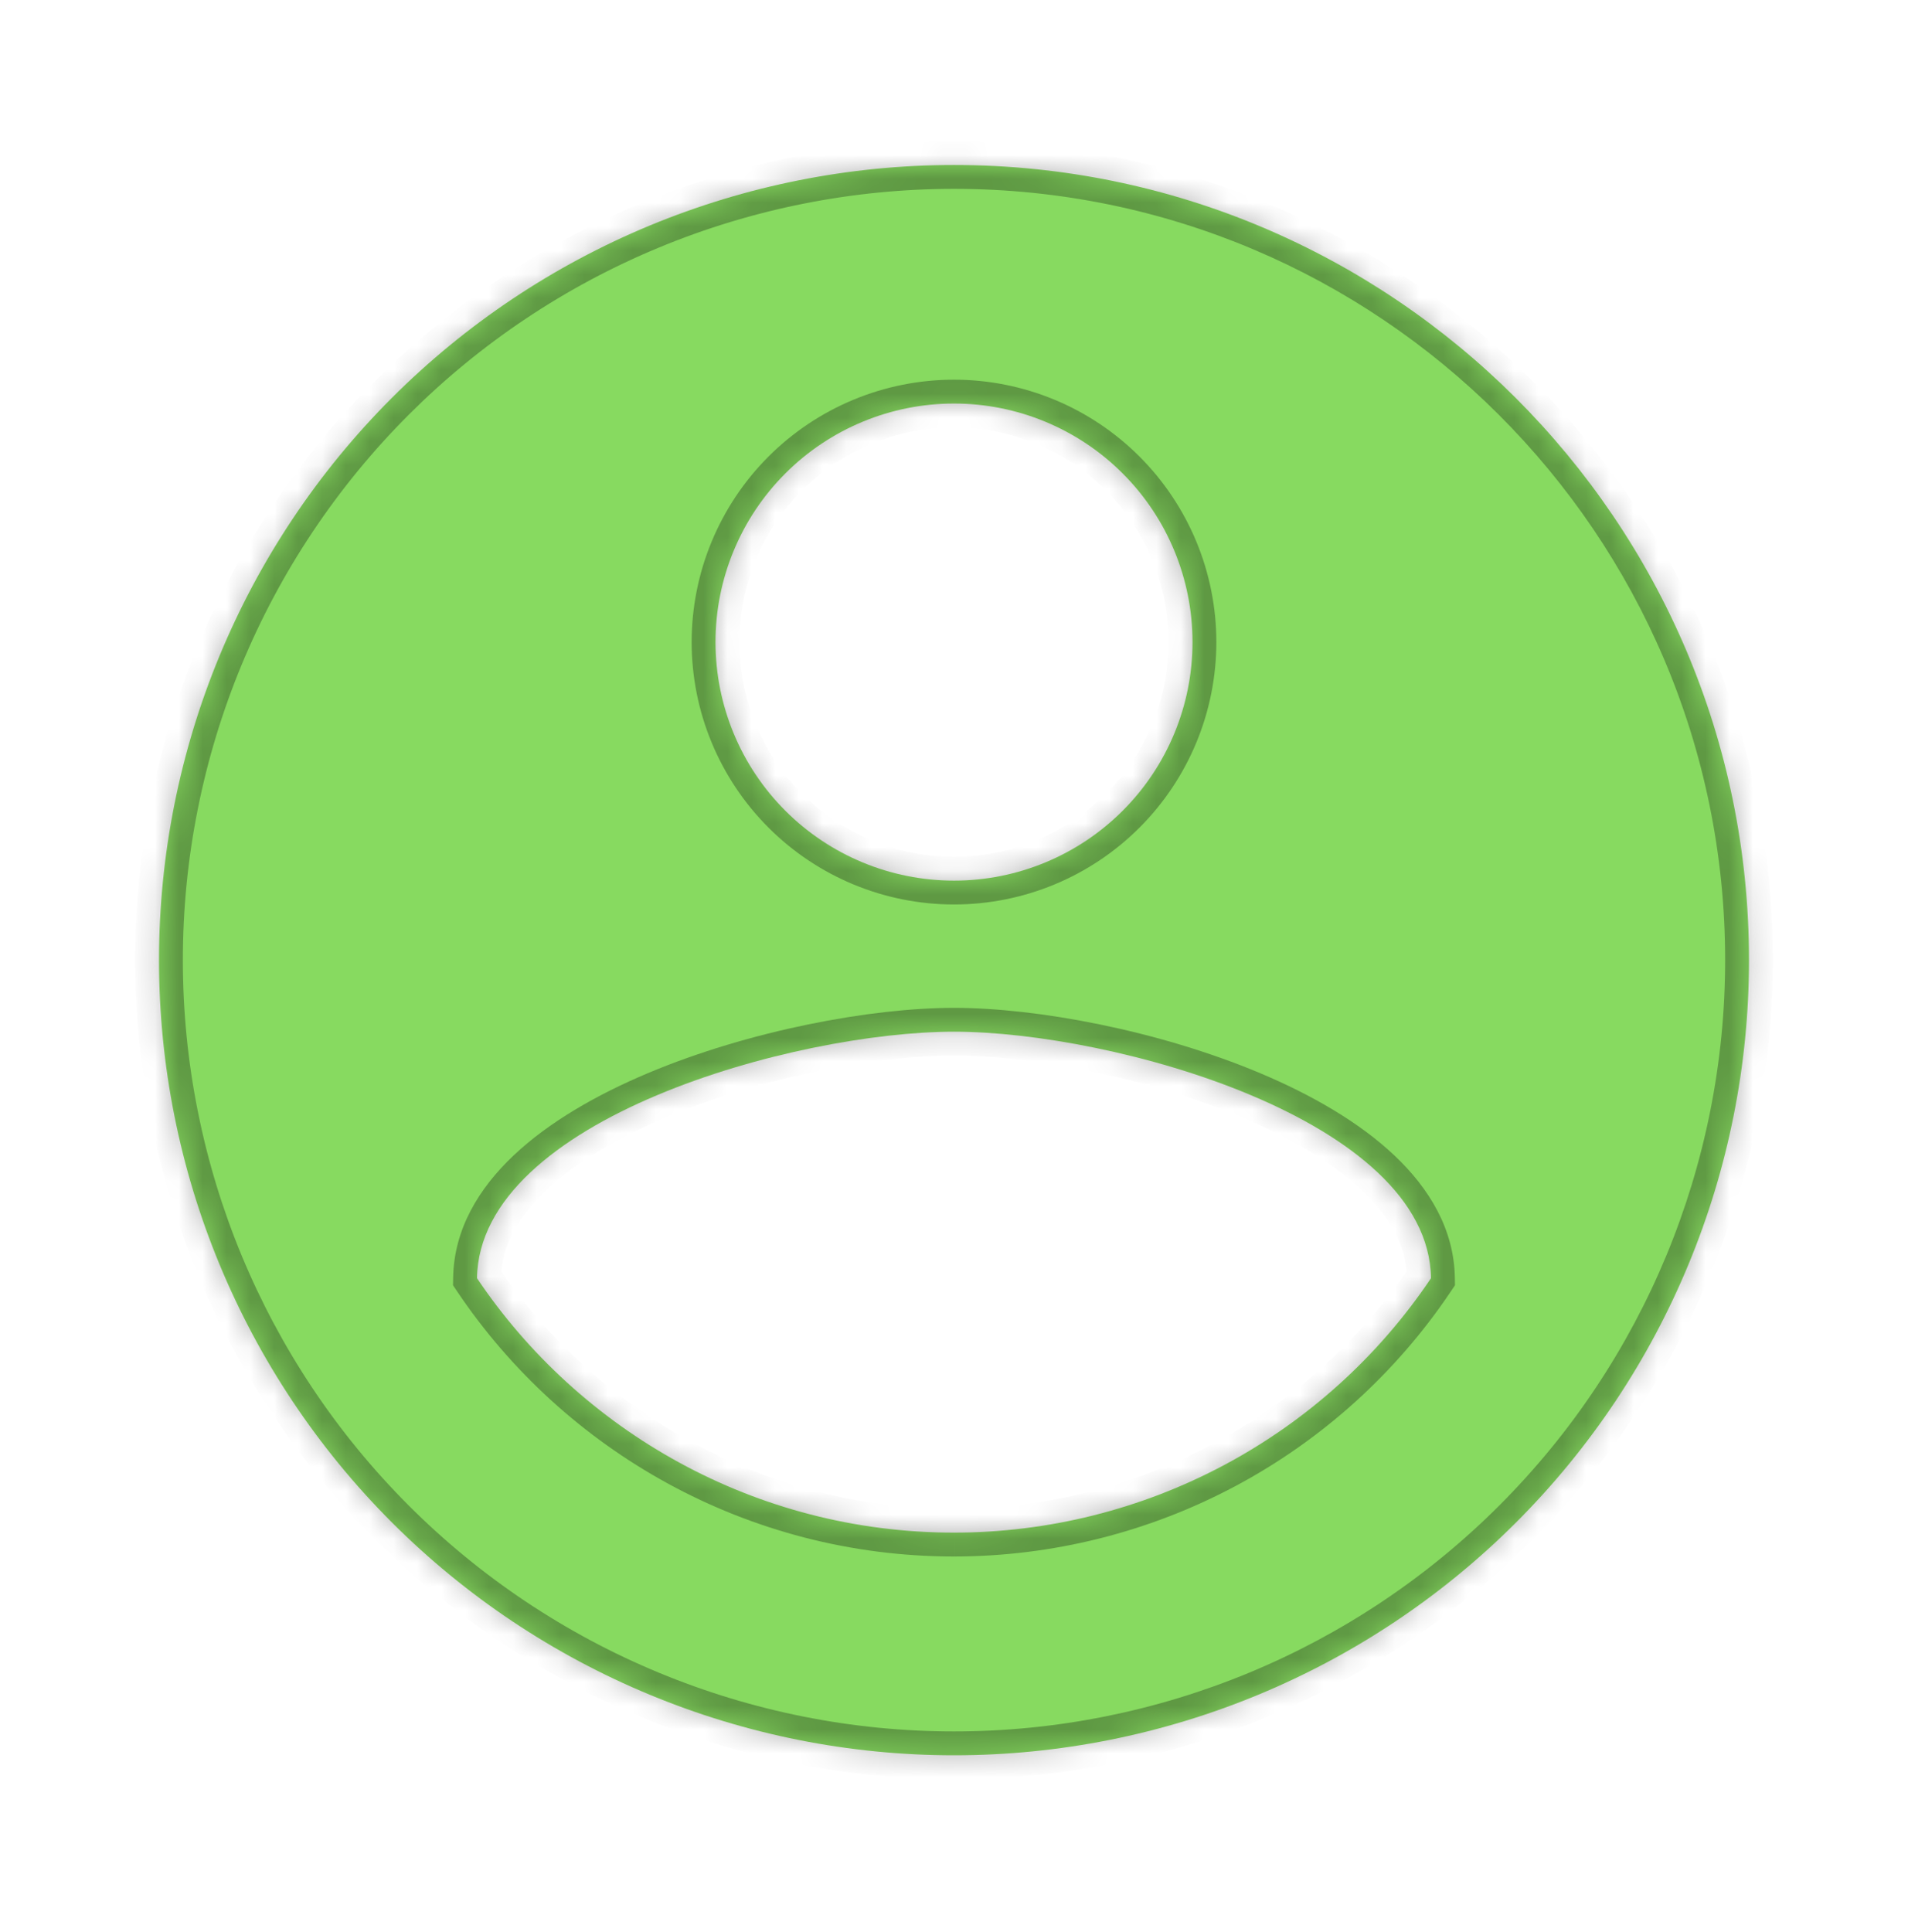 <svg width="80" height="81" viewBox="0 0 80 81" fill="none" xmlns="http://www.w3.org/2000/svg">
<mask id="path-1-inside-1_3_341" fill="white">
<path d="M40 64.25C31.667 64.25 24.3 59.984 20 53.584C20.1 46.917 33.333 43.25 40 43.25C46.667 43.25 59.9 46.917 60 53.584C57.796 56.865 54.82 59.554 51.332 61.414C47.844 63.274 43.953 64.248 40 64.25ZM40 16.917C42.652 16.917 45.196 17.971 47.071 19.846C48.947 21.721 50 24.265 50 26.917C50 29.569 48.947 32.113 47.071 33.988C45.196 35.863 42.652 36.917 40 36.917C37.348 36.917 34.804 35.863 32.929 33.988C31.054 32.113 30 29.569 30 26.917C30 24.265 31.054 21.721 32.929 19.846C34.804 17.971 37.348 16.917 40 16.917ZM40 6.917C35.623 6.917 31.288 7.779 27.244 9.454C23.2 11.13 19.525 13.585 16.43 16.68C10.179 22.931 6.667 31.41 6.667 40.25C6.667 49.091 10.179 57.569 16.43 63.821C19.525 66.916 23.2 69.371 27.244 71.046C31.288 72.722 35.623 73.584 40 73.584C48.841 73.584 57.319 70.072 63.57 63.821C69.822 57.569 73.333 49.091 73.333 40.25C73.333 21.817 58.333 6.917 40 6.917Z"/>
</mask>
<path d="M40 64.25C31.667 64.25 24.3 59.984 20 53.584C20.1 46.917 33.333 43.25 40 43.25C46.667 43.25 59.9 46.917 60 53.584C57.796 56.865 54.82 59.554 51.332 61.414C47.844 63.274 43.953 64.248 40 64.25ZM40 16.917C42.652 16.917 45.196 17.971 47.071 19.846C48.947 21.721 50 24.265 50 26.917C50 29.569 48.947 32.113 47.071 33.988C45.196 35.863 42.652 36.917 40 36.917C37.348 36.917 34.804 35.863 32.929 33.988C31.054 32.113 30 29.569 30 26.917C30 24.265 31.054 21.721 32.929 19.846C34.804 17.971 37.348 16.917 40 16.917ZM40 6.917C35.623 6.917 31.288 7.779 27.244 9.454C23.2 11.13 19.525 13.585 16.43 16.68C10.179 22.931 6.667 31.41 6.667 40.25C6.667 49.091 10.179 57.569 16.43 63.821C19.525 66.916 23.2 69.371 27.244 71.046C31.288 72.722 35.623 73.584 40 73.584C48.841 73.584 57.319 70.072 63.57 63.821C69.822 57.569 73.333 49.091 73.333 40.25C73.333 21.817 58.333 6.917 40 6.917Z" fill="#87DA60"/>
<path d="M20 53.584L19 53.569L18.995 53.882L19.17 54.141L20 53.584ZM60 53.584L60.83 54.141L61.005 53.882L61 53.569L60 53.584ZM40 6.917V7.917V6.917ZM6.667 40.25H5.667H6.667ZM40 73.584V74.584V73.584ZM40 63.25C32.015 63.25 24.953 59.162 20.83 53.026L19.17 54.141C23.647 60.805 31.319 65.25 40 65.25V63.25ZM21 53.599C21.02 52.289 21.68 51.05 22.916 49.884C24.156 48.715 25.91 47.688 27.926 46.839C31.961 45.139 36.805 44.25 40 44.25V42.25C36.529 42.25 31.422 43.195 27.149 44.995C25.011 45.896 23.021 47.036 21.544 48.429C20.062 49.826 19.031 51.545 19 53.569L21 53.599ZM40 44.25C43.196 44.25 48.039 45.139 52.074 46.839C54.09 47.688 55.844 48.715 57.084 49.884C58.321 51.05 58.98 52.289 59 53.599L61 53.569C60.97 51.545 59.938 49.826 58.456 48.429C56.979 47.036 54.989 45.896 52.851 44.995C48.578 43.195 43.471 42.25 40 42.25V44.25ZM59.17 53.026C57.058 56.171 54.204 58.749 50.861 60.532L51.803 62.297C55.435 60.359 58.535 57.559 60.83 54.141L59.17 53.026ZM50.861 60.532C47.518 62.315 43.788 63.248 40 63.25L40.001 65.25C44.117 65.248 48.17 64.234 51.803 62.297L50.861 60.532ZM40 17.917C42.387 17.917 44.676 18.865 46.364 20.553L47.778 19.139C45.715 17.076 42.917 15.917 40 15.917V17.917ZM46.364 20.553C48.052 22.241 49 24.53 49 26.917H51C51 24 49.841 21.202 47.778 19.139L46.364 20.553ZM49 26.917C49 29.304 48.052 31.593 46.364 33.281L47.778 34.695C49.841 32.632 51 29.834 51 26.917H49ZM46.364 33.281C44.676 34.969 42.387 35.917 40 35.917V37.917C42.917 37.917 45.715 36.758 47.778 34.695L46.364 33.281ZM40 35.917C37.613 35.917 35.324 34.969 33.636 33.281L32.222 34.695C34.285 36.758 37.083 37.917 40 37.917V35.917ZM33.636 33.281C31.948 31.593 31 29.304 31 26.917H29C29 29.834 30.159 32.632 32.222 34.695L33.636 33.281ZM31 26.917C31 24.53 31.948 22.241 33.636 20.553L32.222 19.139C30.159 21.202 29 24 29 26.917H31ZM33.636 20.553C35.324 18.865 37.613 17.917 40 17.917V15.917C37.083 15.917 34.285 17.076 32.222 19.139L33.636 20.553ZM40 5.917C35.491 5.917 31.027 6.805 26.861 8.53L27.627 10.378C31.549 8.753 35.754 7.917 40 7.917V5.917ZM26.861 8.53C22.696 10.256 18.911 12.785 15.723 15.973L17.137 17.387C20.139 14.385 23.704 12.003 27.627 10.378L26.861 8.53ZM15.723 15.973C9.284 22.412 5.667 31.145 5.667 40.25H7.667C7.667 31.675 11.073 23.451 17.137 17.387L15.723 15.973ZM5.667 40.25C5.667 49.356 9.284 58.089 15.723 64.528L17.137 63.113C11.073 57.05 7.667 48.826 7.667 40.25H5.667ZM15.723 64.528C18.911 67.716 22.696 70.245 26.861 71.97L27.627 70.122C23.704 68.498 20.139 66.116 17.137 63.113L15.723 64.528ZM26.861 71.97C31.027 73.696 35.491 74.584 40 74.584V72.584C35.754 72.584 31.549 71.747 27.627 70.122L26.861 71.97ZM40 74.584C49.106 74.584 57.839 70.966 64.277 64.528L62.863 63.113C56.8 69.177 48.575 72.584 40 72.584V74.584ZM64.277 64.528C70.716 58.089 74.333 49.356 74.333 40.25H72.333C72.333 48.826 68.927 57.05 62.863 63.113L64.277 64.528ZM74.333 40.25C74.333 21.263 58.884 5.917 40 5.917V7.917C57.783 7.917 72.333 22.371 72.333 40.25H74.333Z" fill="black" fill-opacity="0.3" mask="url(#path-1-inside-1_3_341)"/>
</svg>
